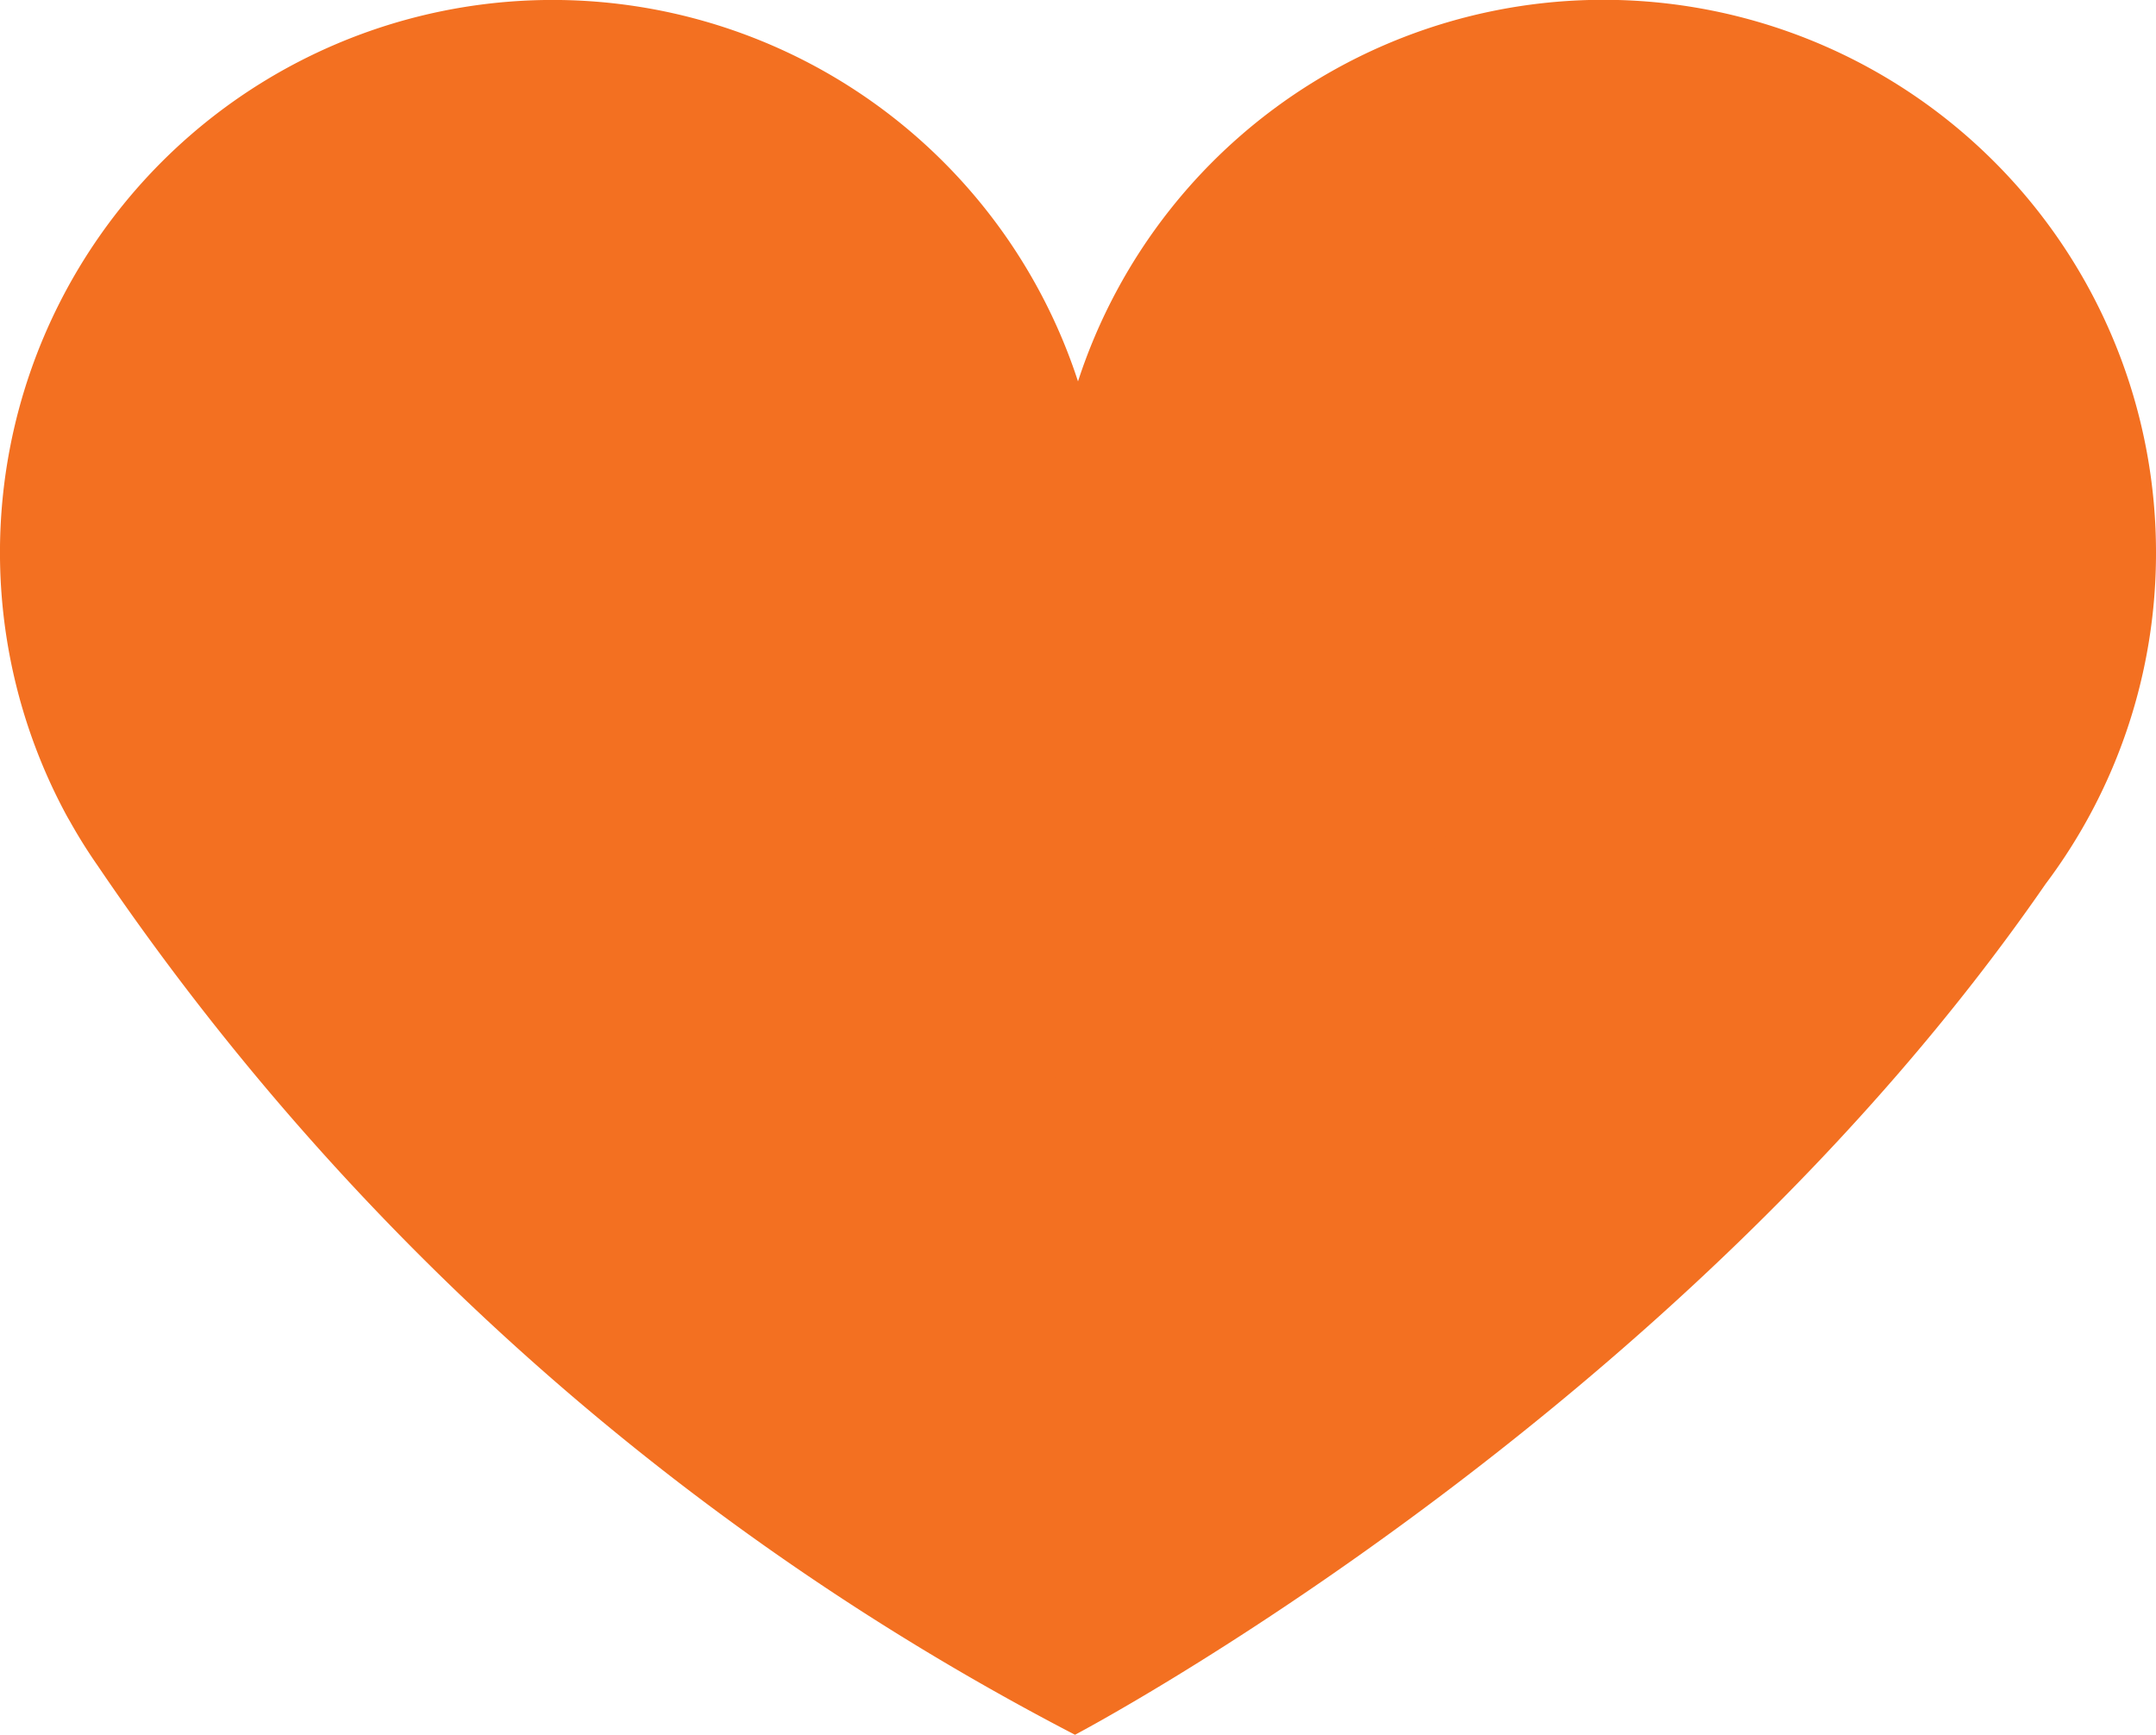 <svg xmlns="http://www.w3.org/2000/svg" width="54.786" height="44.09" viewBox="0 0 54.786 44.09">
  <g id="그룹_40" data-name="그룹 40" transform="translate(-107.332 -238.563)">
    <path id="패스_180" data-name="패스 180" d="M162.118,252.6a14.041,14.041,0,0,0-27.393-4.345,14.042,14.042,0,1,0-25.692,11.049h0s.026.047.076.132q.322.577.7,1.119a67.583,67.583,0,0,0,24.84,22.094s15.277-8.027,24.662-21.62h0A13.978,13.978,0,0,0,162.118,252.6Zm-28.9,7.534a13.978,13.978,0,0,0,1.506-3.189,13.971,13.971,0,0,0,1.574,3.294Z" transform="translate(0 0)" fill="#f37021"/>
    <circle id="타원_94" data-name="타원 94" cx="6.201" cy="6.201" r="6.201" transform="matrix(0.526, -0.851, 0.851, 0.526, 126.18, 260.208)" fill="#f37021"/>
    <path id="패스_181" data-name="패스 181" d="M168.528,294.708a2.361,2.361,0,0,0-3.6,0l-4.808,5.366,0,0a9.329,9.329,0,0,1-6.5,3.359,9.46,9.46,0,0,1-7.461-3.609l-.03.058-4.632-5.17a2.361,2.361,0,0,0-3.6,0,3.076,3.076,0,0,0,0,4.015l8.916,9.95v4.588l6.4,4.454L159.8,313.1v-4.642l8.727-9.74A3.077,3.077,0,0,0,168.528,294.708Z" transform="translate(-18.574 -37.452)" fill="#f37021"/>
  </g>
</svg>
